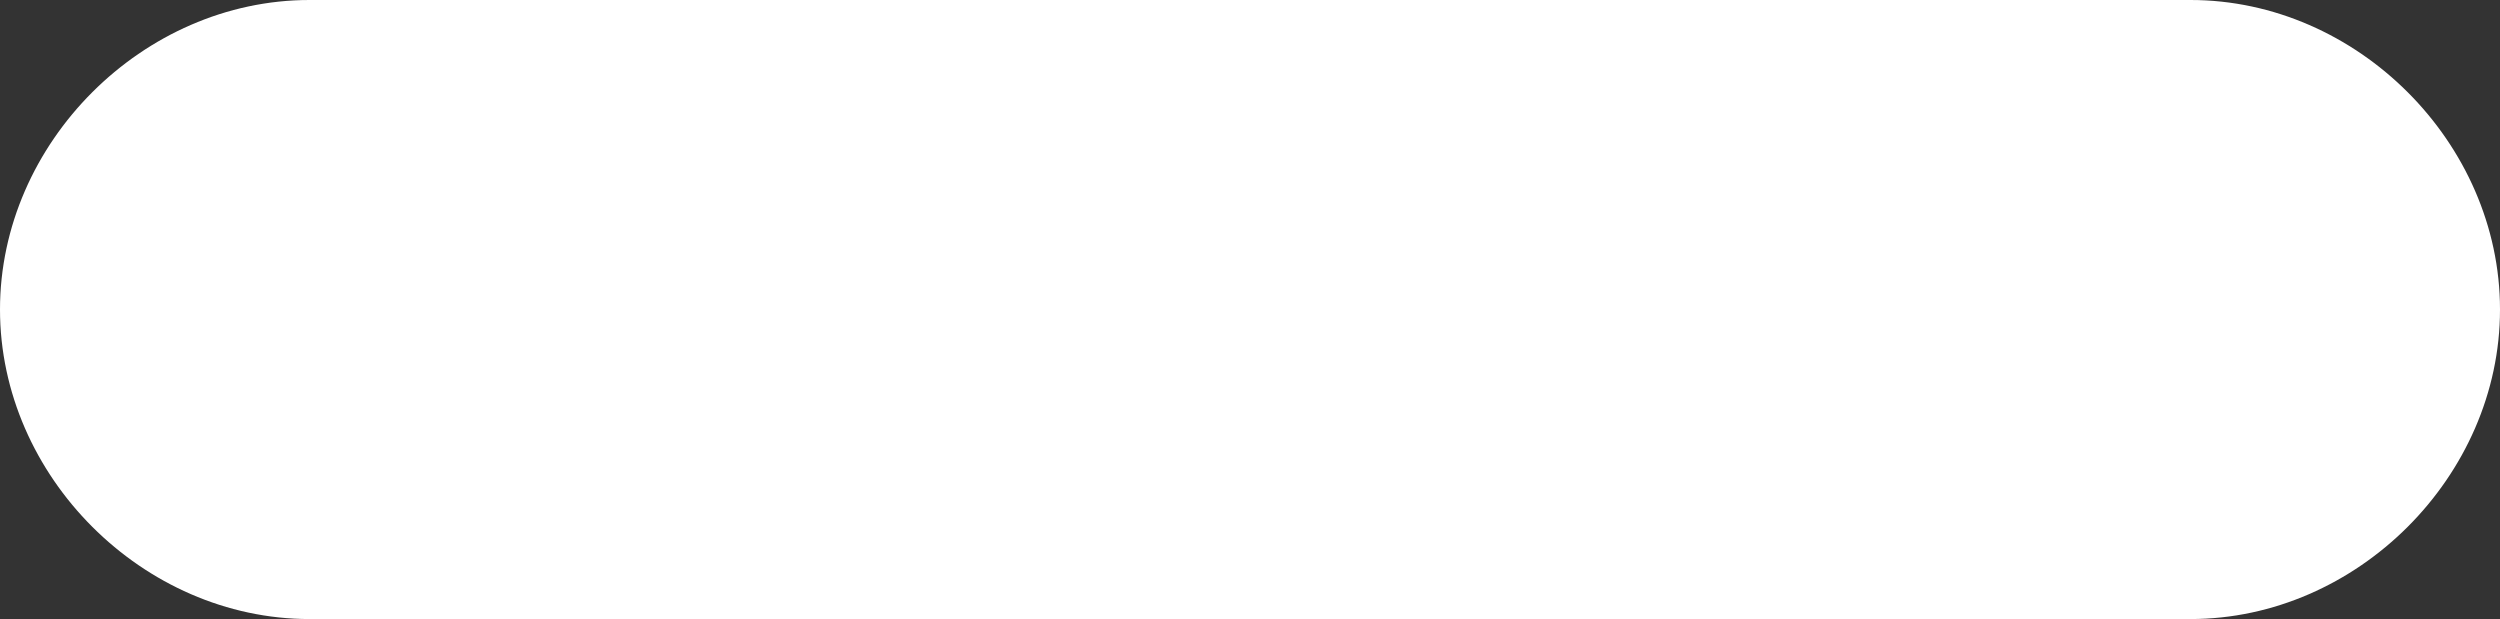 <?xml version="1.0" encoding="utf-8"?>
<!-- Generator: Adobe Illustrator 21.0.2, SVG Export Plug-In . SVG Version: 6.00 Build 0)  -->
<svg version="1.1" id="Layer_1" xmlns="http://www.w3.org/2000/svg" xmlns:xlink="http://www.w3.org/1999/xlink" x="0px" y="0px"
	 viewBox="0 0 21 5.2" style="enable-background:new 0 0 21 5.2;" xml:space="preserve">
<rect x="0" y="0" width="21" height="5.2" fill="#333333" stroke="none"/>
<style type="text/css">
	.st0{fill:#FFFFFF;}
</style>
<path class="st0" d="M18.4,0L2.6,0C1.2,0,0,1.2,0,2.6v0C0,4,1.2,5.2,2.6,5.2h15.8C19.8,5.2,21,4,21,2.6v0C21,1.2,19.8,0,18.4,0z"/>
</svg>
